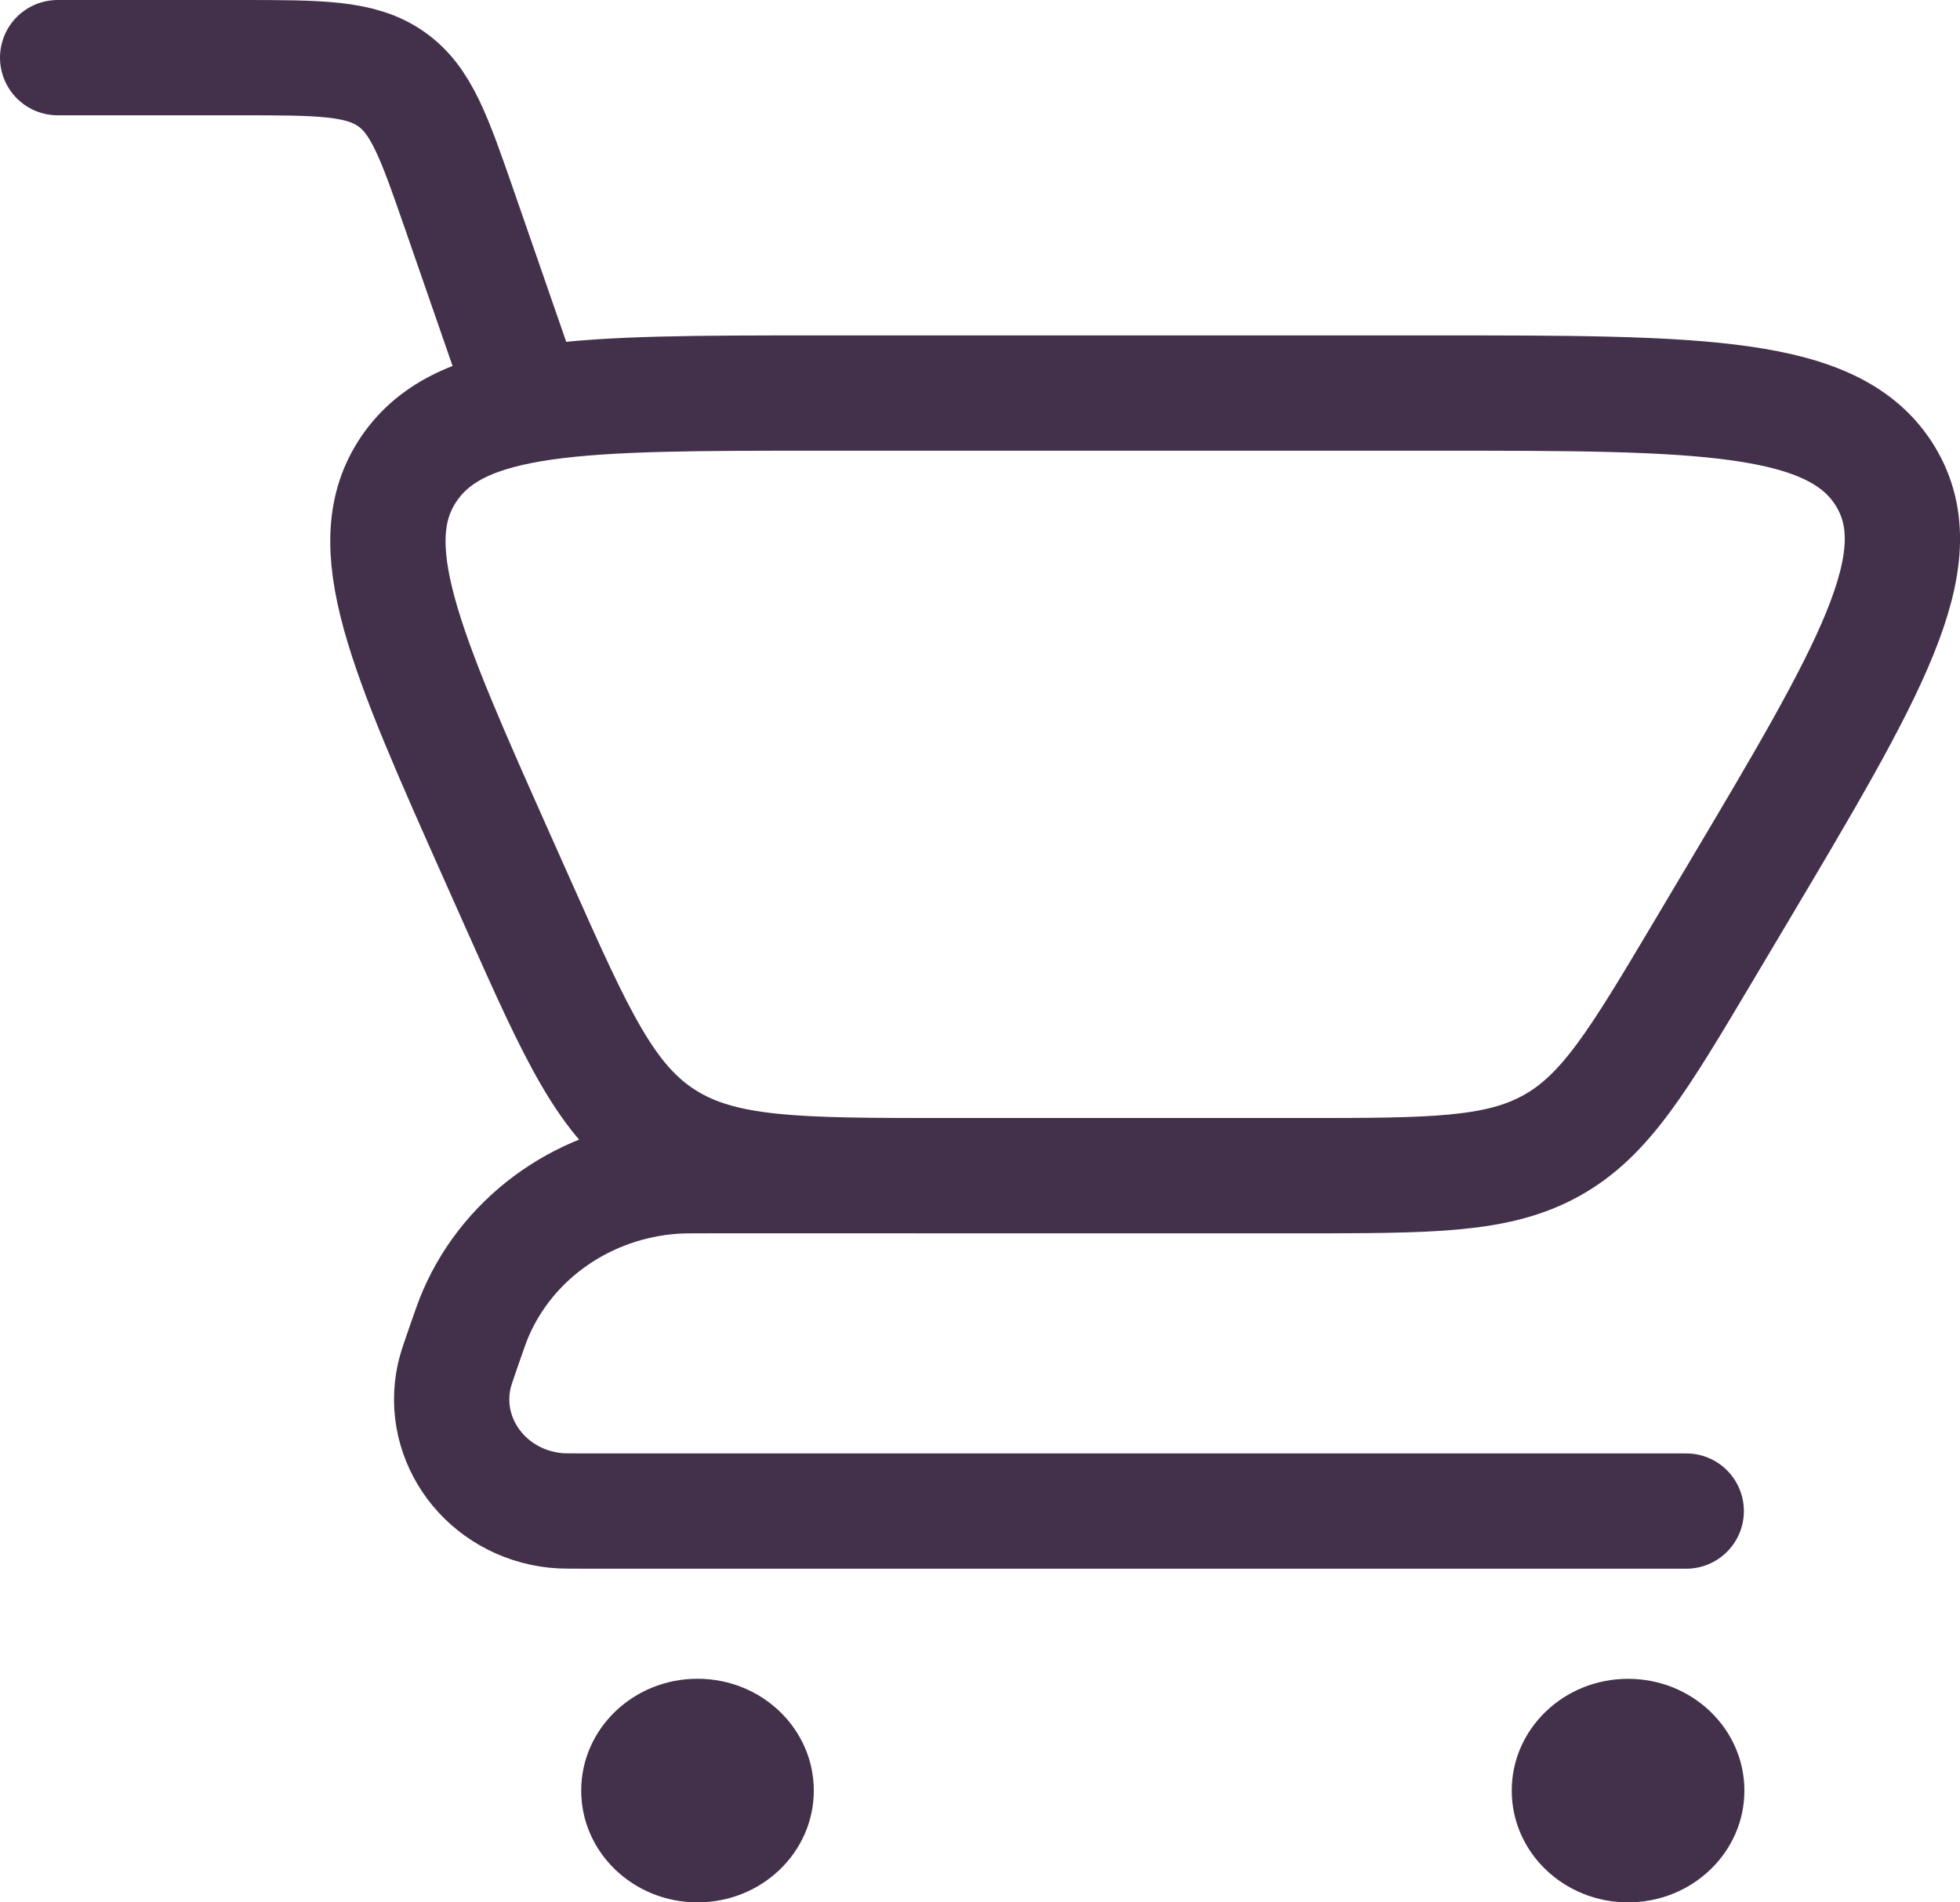 <svg width="34" height="33" viewBox="0 0 34 33" fill="none" xmlns="http://www.w3.org/2000/svg">
<path d="M1 1H4.145C5.549 1 6.251 1 6.779 1.366C7.308 1.732 7.53 2.372 7.974 3.652L9.072 6.818" stroke="#43314B" stroke-width="2" stroke-linecap="round"/>
<path d="M29.251 26.212H10.183C9.888 26.212 9.741 26.212 9.629 26.2C8.443 26.072 7.631 24.989 7.88 23.868C7.903 23.762 7.95 23.627 8.043 23.358C8.147 23.06 8.199 22.91 8.256 22.779C8.842 21.43 10.167 20.512 11.684 20.404C11.832 20.394 11.996 20.394 12.323 20.394H23.198" stroke="#43314B" stroke-width="2" stroke-linecap="round" stroke-linejoin="round"/>
<path d="M22.549 20.394H16.412C13.831 20.394 12.54 20.394 11.529 19.754C10.518 19.113 10.01 17.973 8.993 15.693L8.652 14.928C7.019 11.265 6.202 9.434 7.099 8.126C7.996 6.818 10.07 6.818 14.217 6.818H24.873C29.513 6.818 31.832 6.818 32.708 8.267C33.583 9.716 32.431 11.652 30.13 15.523L29.558 16.485C28.424 18.392 27.857 19.346 26.917 19.87C25.977 20.394 24.835 20.394 22.549 20.394Z" stroke="#43314B" stroke-width="2" stroke-linecap="round"/>
<path d="M28.242 33C29.356 33 30.26 32.132 30.26 31.061C30.26 29.99 29.356 29.122 28.242 29.122C27.127 29.122 26.224 29.99 26.224 31.061C26.224 32.132 27.127 33 28.242 33Z" fill="#43314B"/>
<path d="M12.1 33C13.214 33 14.117 32.132 14.117 31.061C14.117 29.989 13.214 29.121 12.1 29.121C10.985 29.121 10.082 29.989 10.082 31.061C10.082 32.132 10.985 33 12.1 33Z" fill="#43314B"/>
</svg>

